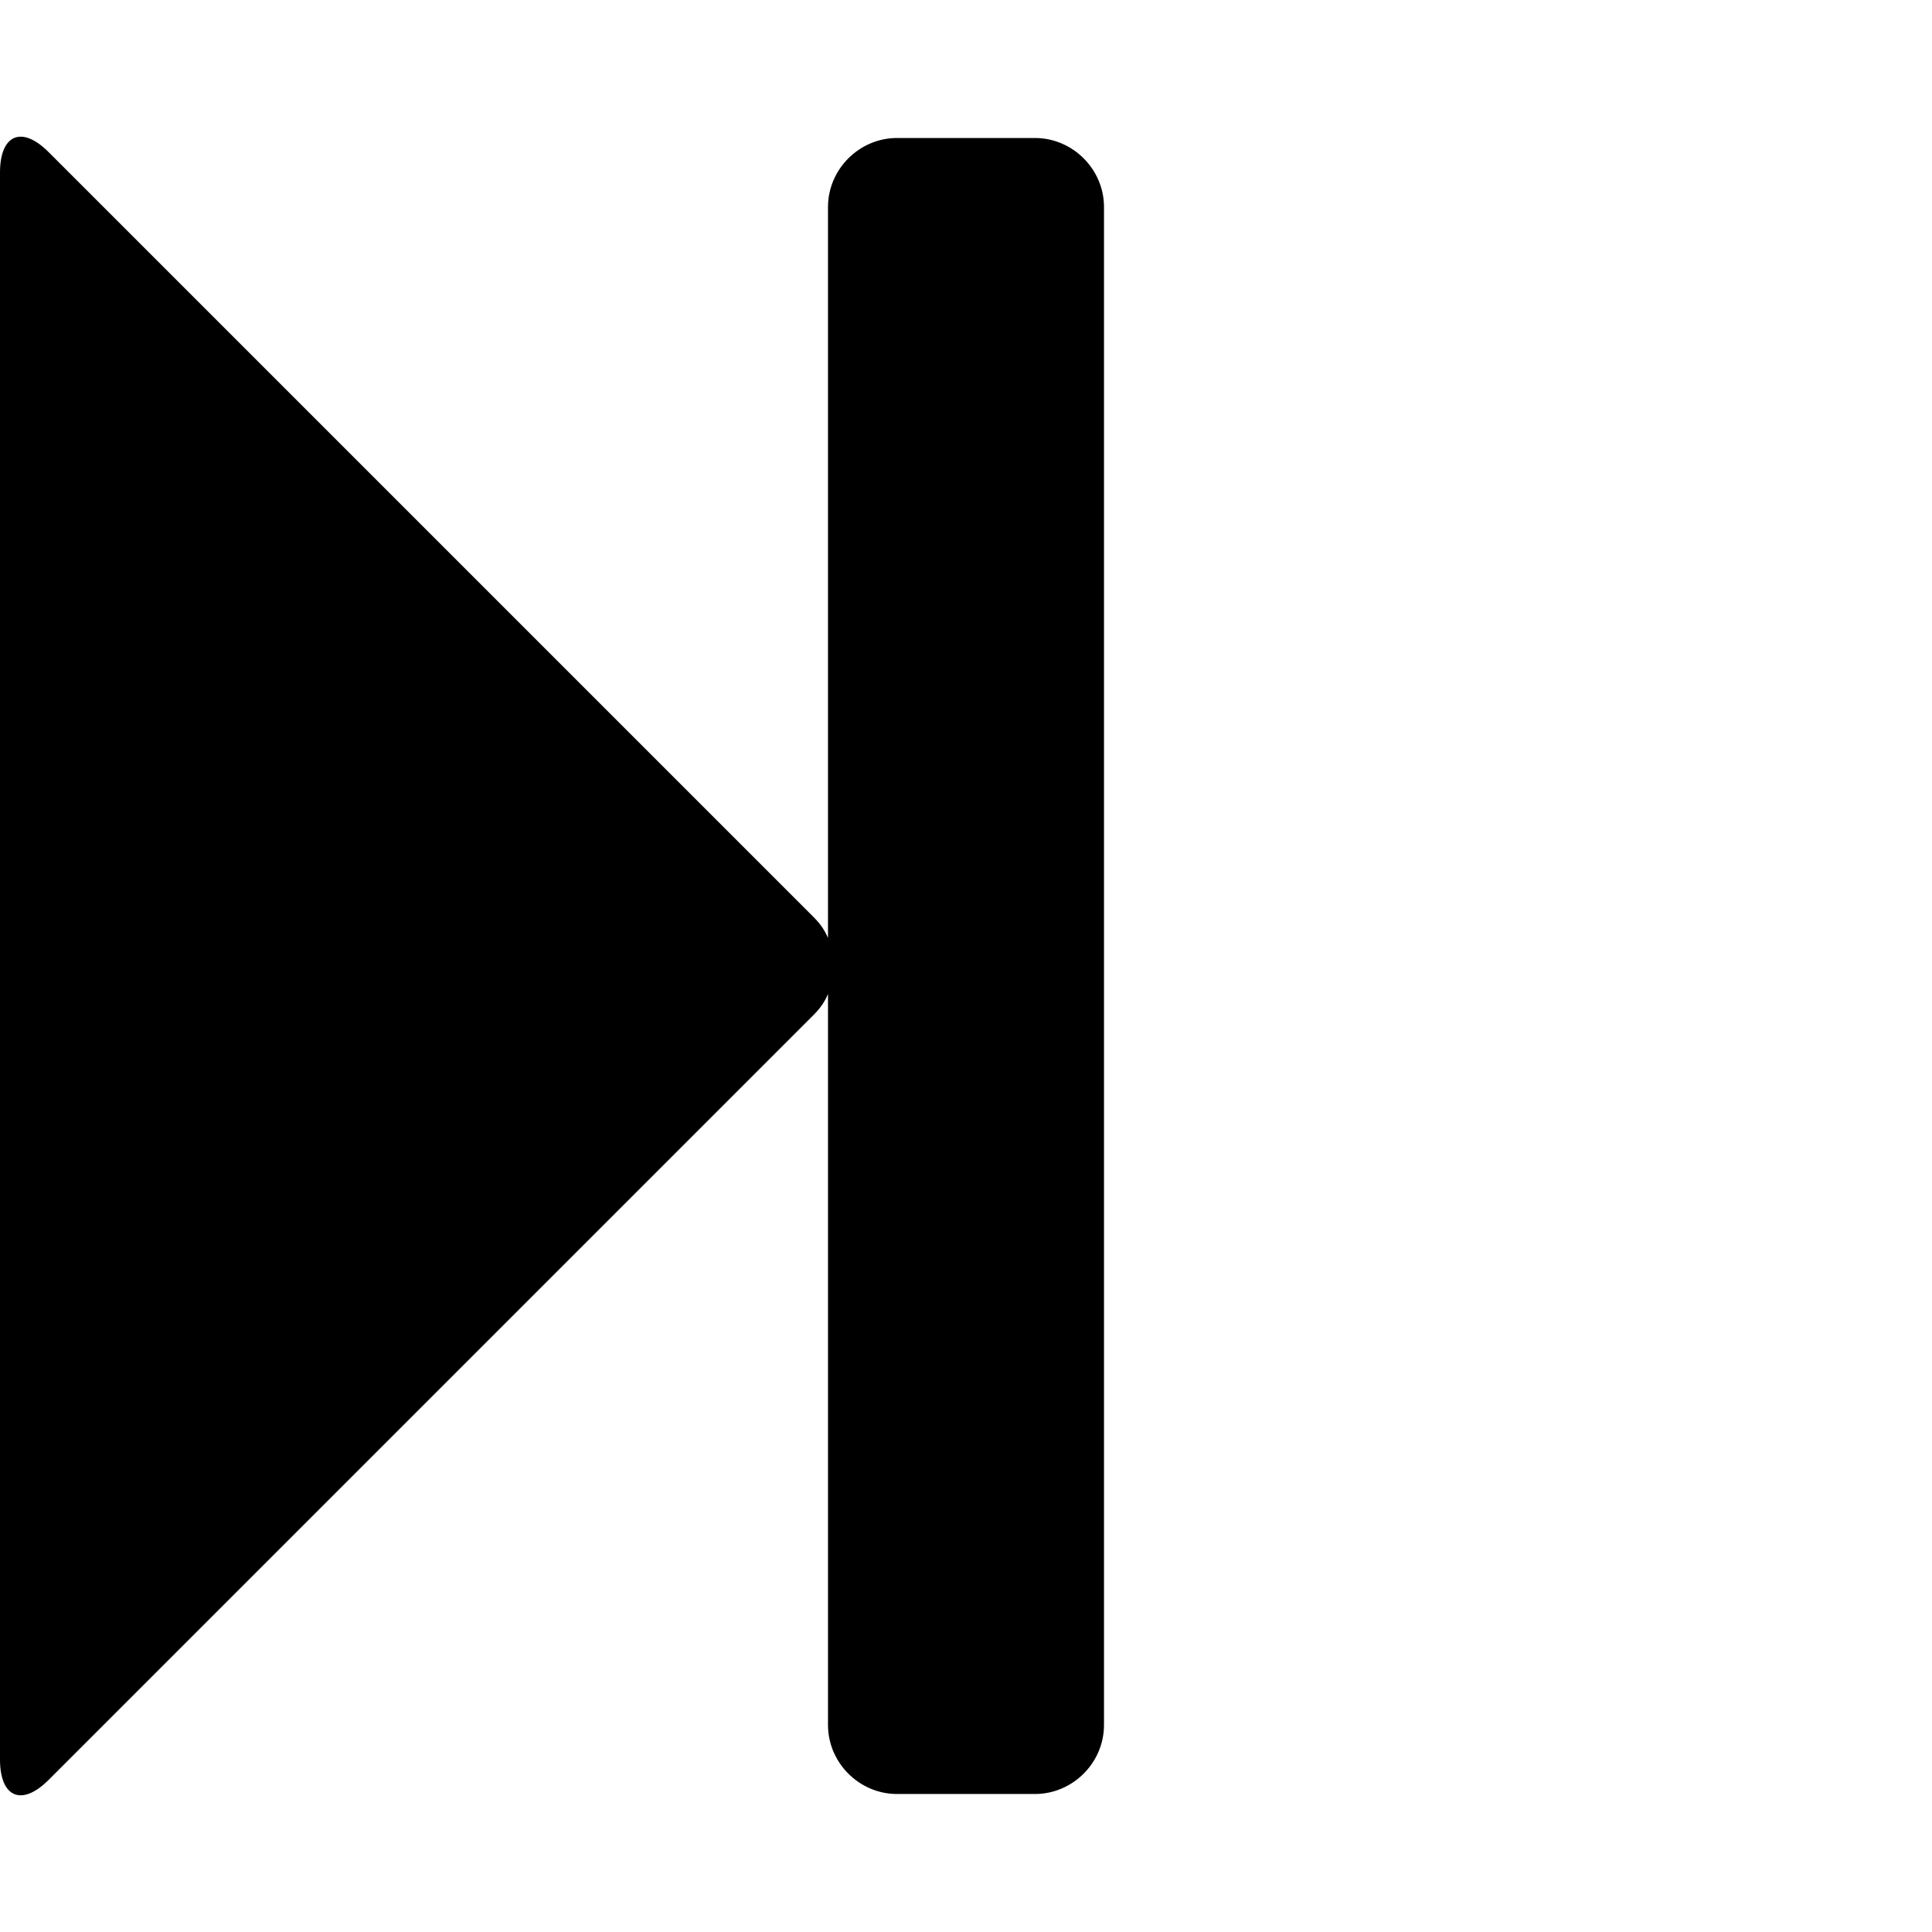 <svg viewBox="0 0 1792 1792" xmlns="http://www.w3.org/2000/svg" fill="currentColor"><path d="M45 1651c-25 25-45 16-45-19V160c0-35 20-44 45-19l710 710c6 6 10 12 13 19V192c0-35 29-64 64-64h128c35 0 64 29 64 64v1408c0 35-29 64-64 64H832c-35 0-64-29-64-64V922c-3 7-7 13-13 19z"/></svg>